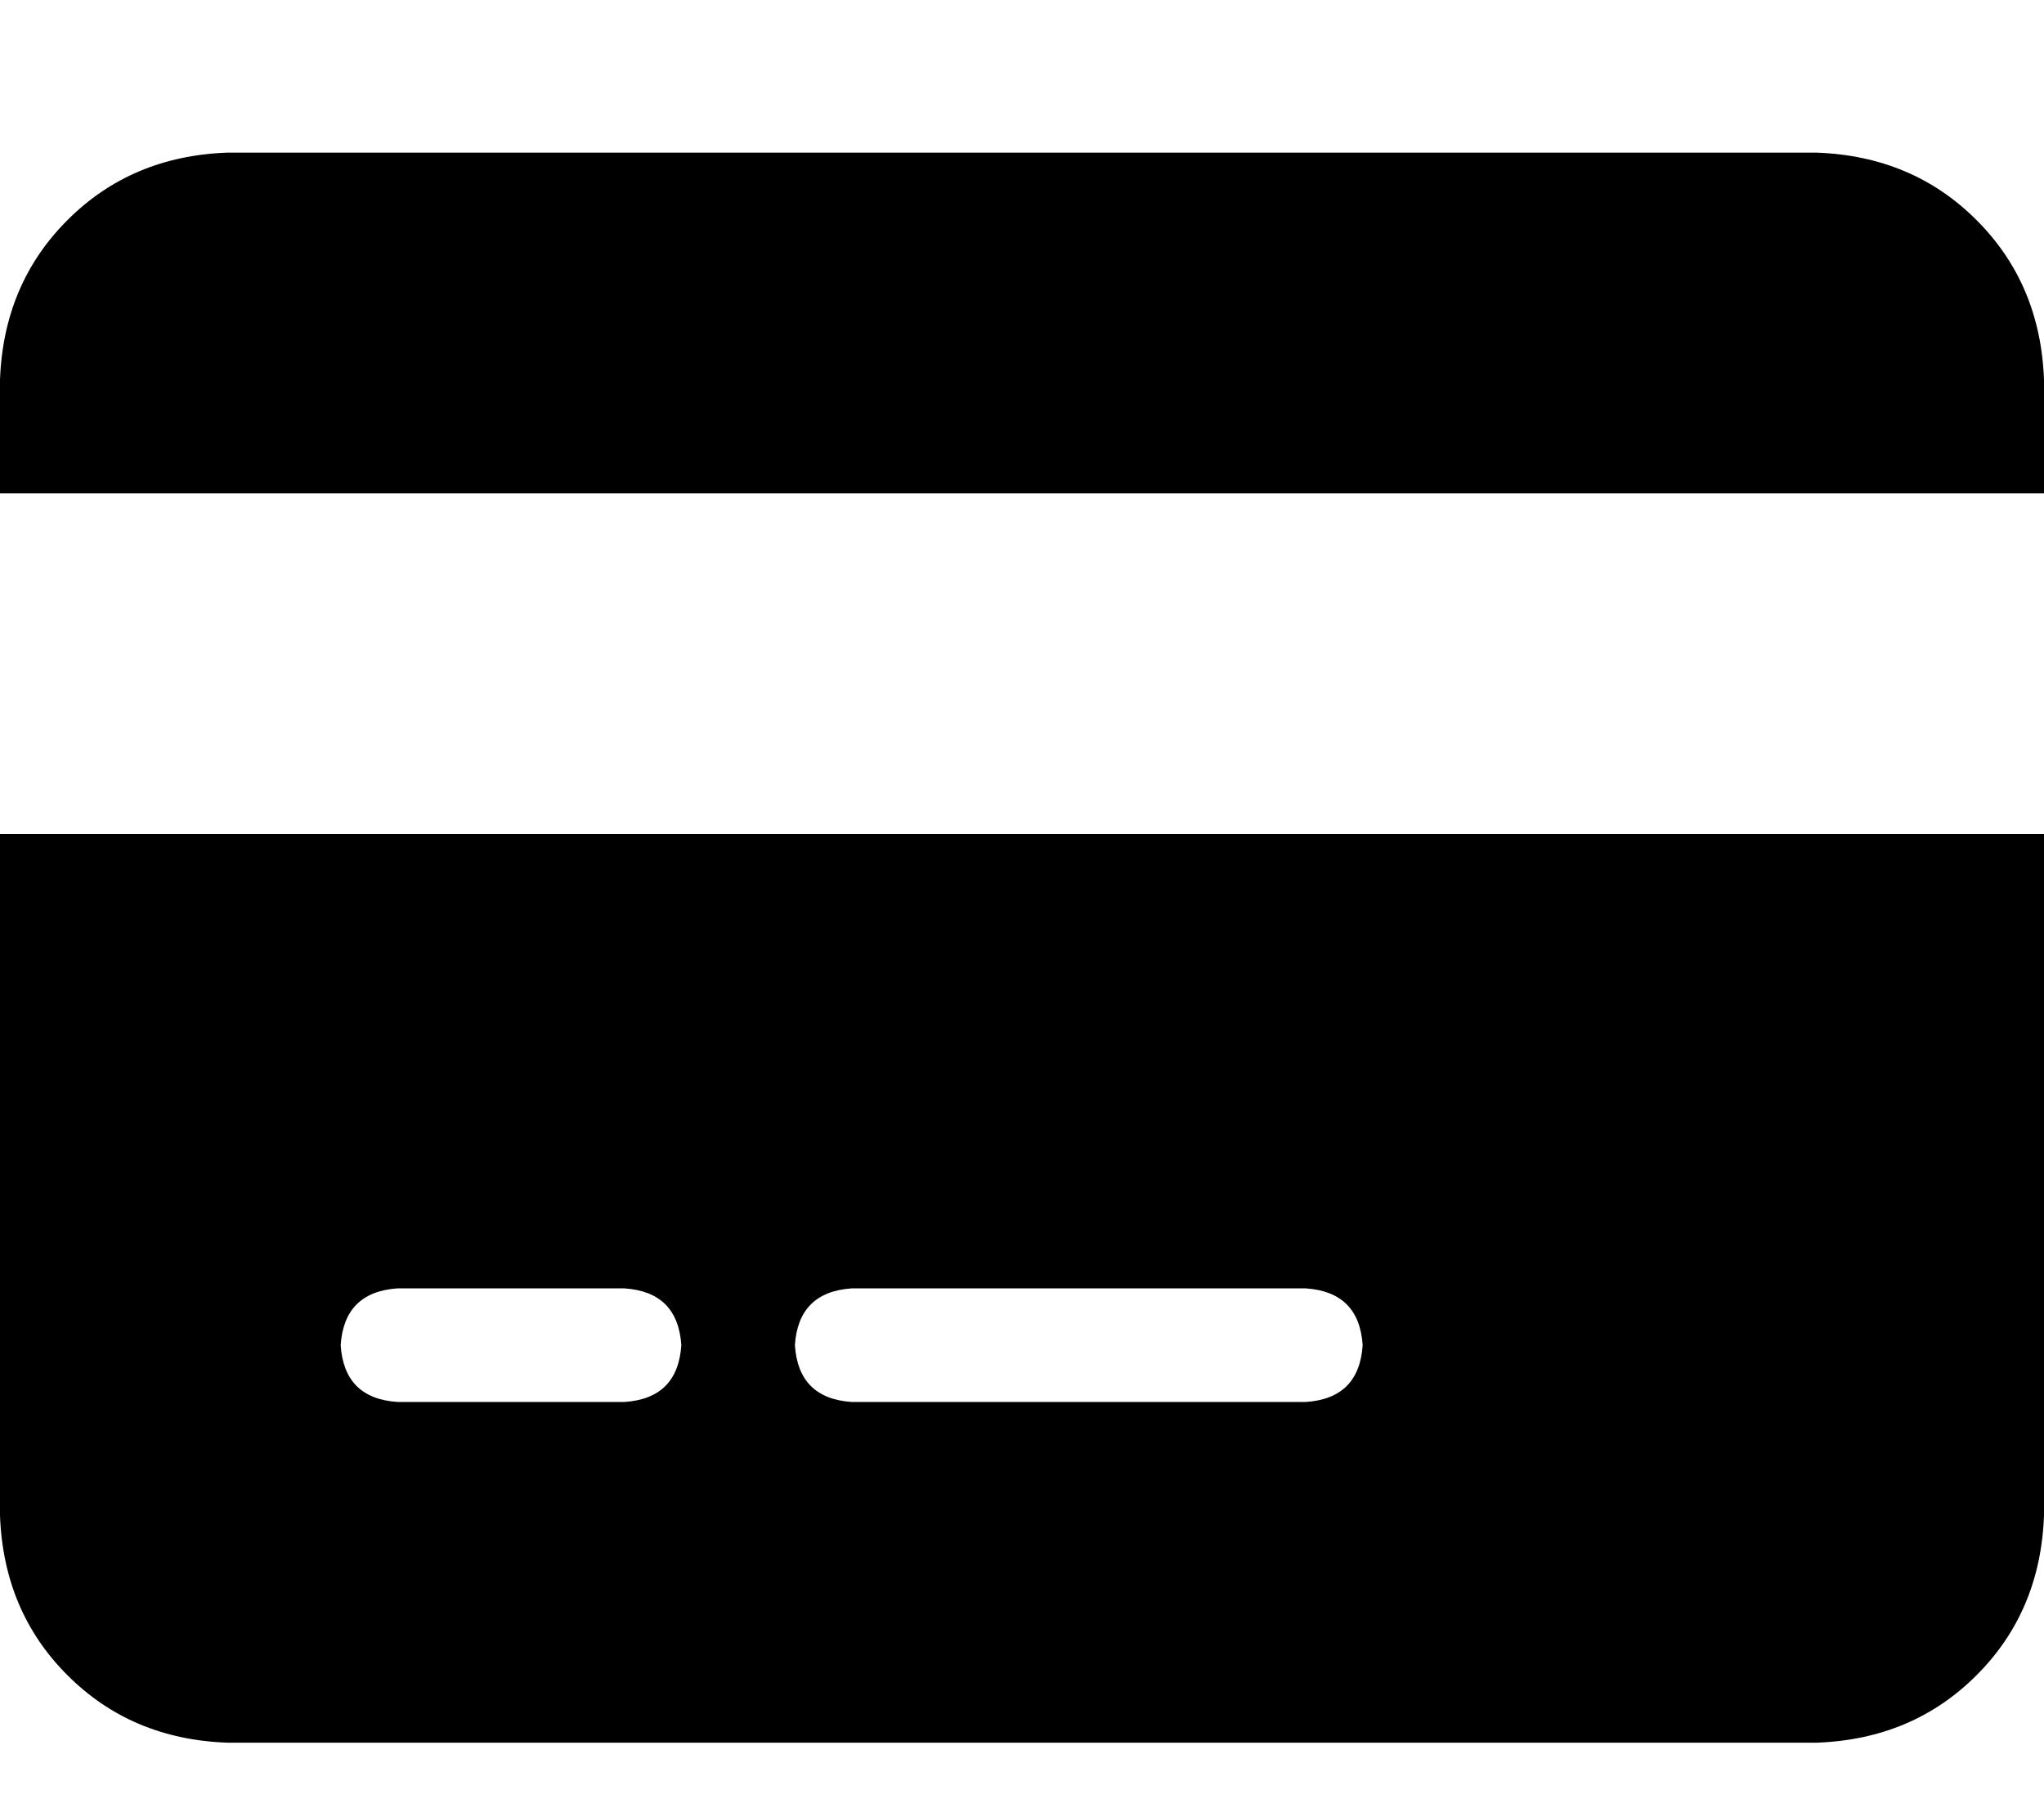 <svg xmlns="http://www.w3.org/2000/svg" xmlns:xlink="http://www.w3.org/1999/xlink" fill="none" version="1.1" width="18" height="16" viewBox="0 0 18 16"><defs><clipPath id="master_svg0_3_16062"><rect x="0" y="0" width="18" height="16" rx="0"/></clipPath></defs><g clip-path="url(#master_svg0_3_16062)"><g transform="matrix(1,0,0,-1,0,30.688)"><g><path d="M2,29.344Q1.156,29.313,0.594,28.75Q0.031,28.188,0,27.344L0,26.344L18,26.344L18,27.344Q17.969,28.188,17.406,28.75Q16.844,29.313,16,29.344L2,29.344ZM18,23.344L0,23.344L18,23.344L0,23.344L0,17.344Q0.031,16.5,0.594,15.938Q1.156,15.375,2,15.344L16,15.344Q16.844,15.375,17.406,15.938Q17.969,16.5,18,17.344L18,23.344ZM3.5,19.344L5.5,19.344L3.5,19.344L5.5,19.344Q5.969,19.312,6,18.844Q5.969,18.375,5.5,18.344L3.5,18.344Q3.031,18.375,3,18.844Q3.031,19.312,3.5,19.344ZM7,18.844Q7.031,19.312,7.5,19.344L11.5,19.344Q11.969,19.312,12,18.844Q11.969,18.375,11.5,18.344L7.5,18.344Q7.031,18.375,7,18.844Z" fill="#000000" fillOpacity="1" style="mix-blend-mode:passthrough"/></g></g></g></svg>  